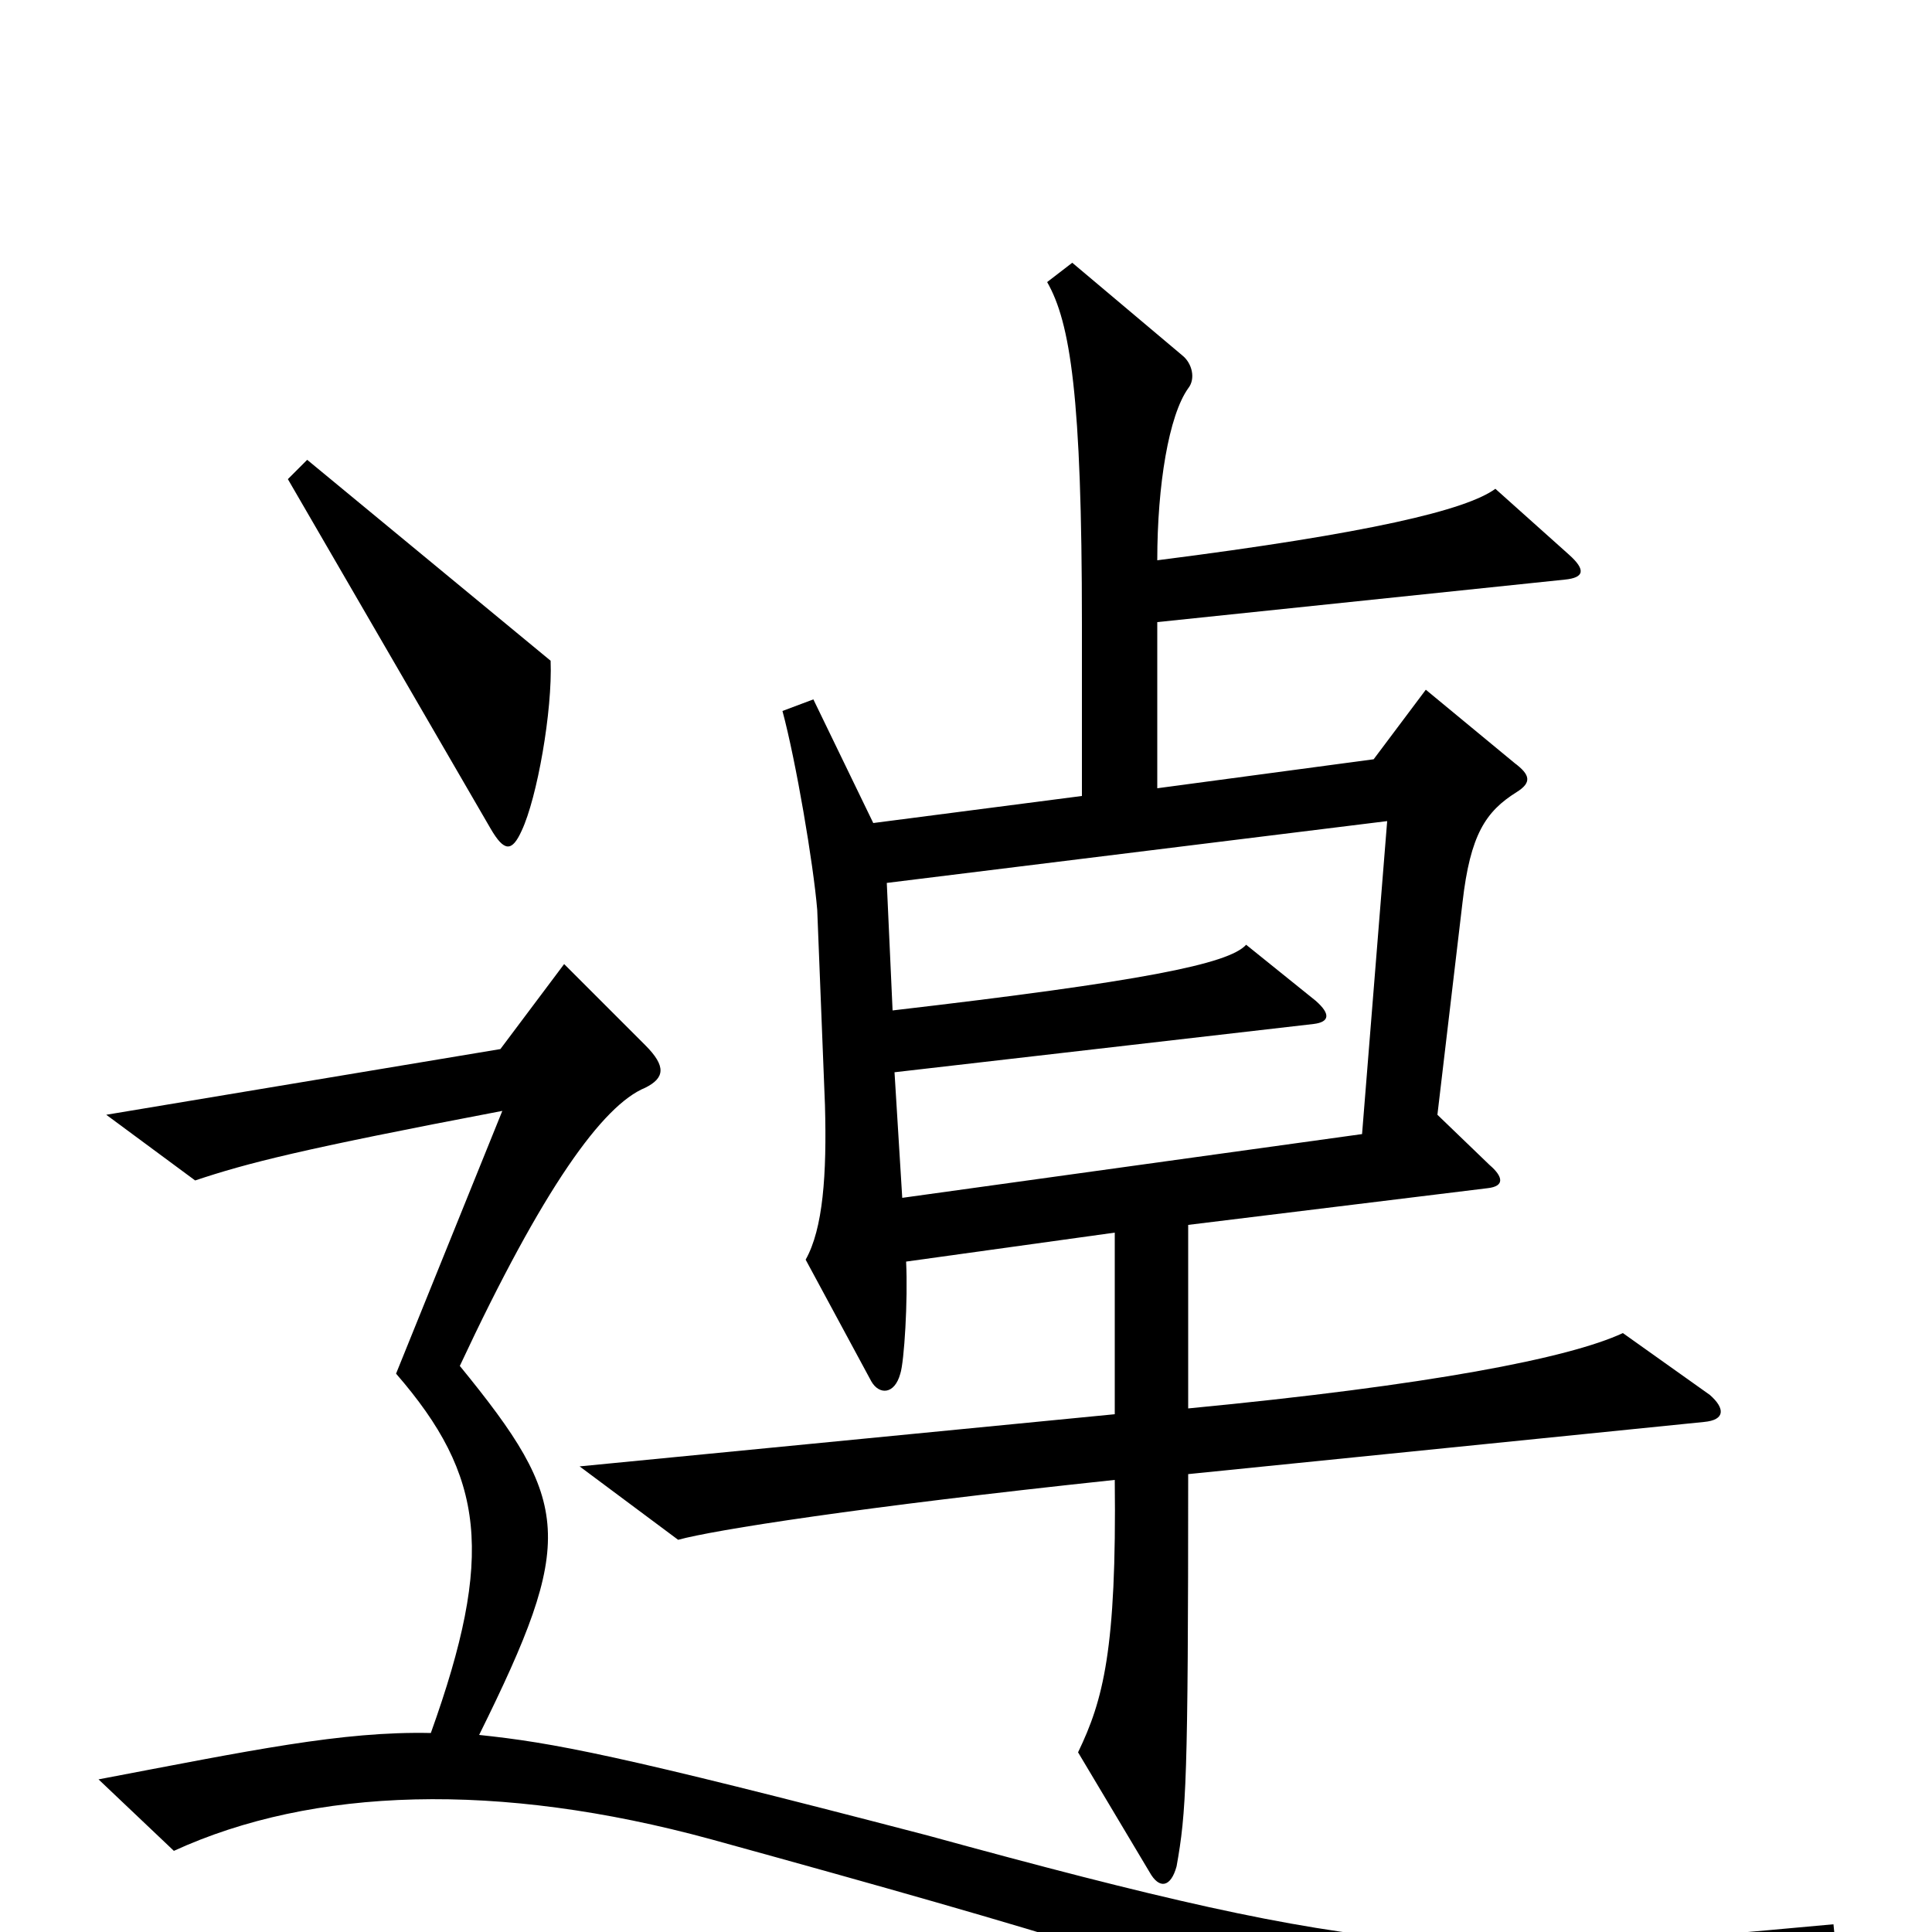 <svg xmlns="http://www.w3.org/2000/svg" viewBox="0 -1000 1000 1000">
	<path fill="#000000" d="M285 -658L159 -762L149 -752L254 -571C261 -559 265 -559 270 -570C278 -587 286 -632 285 -658ZM885 -278L840 -310C812 -297 740 -283 615 -271V-366L770 -385C779 -386 778 -391 771 -397L744 -423L757 -533C761 -568 769 -580 785 -590C793 -595 792 -599 784 -605L738 -643L711 -607L599 -592V-678L810 -700C820 -701 821 -705 812 -713L774 -747C759 -736 709 -724 599 -710C599 -749 605 -785 615 -799C619 -804 617 -812 612 -816L555 -864L542 -854C554 -833 560 -795 560 -677V-588L452 -574L421 -638L405 -632C412 -606 421 -553 423 -529L427 -428C428 -392 426 -364 417 -348L451 -285C455 -278 463 -278 466 -289C468 -295 470 -327 469 -347L577 -362V-268L300 -241L351 -203C369 -208 445 -220 577 -234C578 -146 571 -120 558 -93L595 -31C600 -22 606 -23 609 -34C614 -62 615 -78 615 -237L882 -264C893 -265 893 -271 885 -278ZM951 16L949 -4C754 14 717 15 480 -50C319 -92 286 -98 248 -102C298 -203 296 -222 238 -293C281 -385 312 -428 334 -437C344 -442 345 -448 334 -459L292 -501L259 -457L55 -423L101 -389C128 -398 155 -405 260 -425L205 -289C251 -236 256 -195 223 -103C177 -104 130 -94 51 -79L90 -42C162 -75 258 -78 368 -48C553 3 600 18 753 72ZM718 -575L705 -413L467 -380L463 -445L680 -470C688 -471 689 -475 681 -482L645 -511C636 -501 591 -492 462 -477L459 -543Z"/>
</svg>